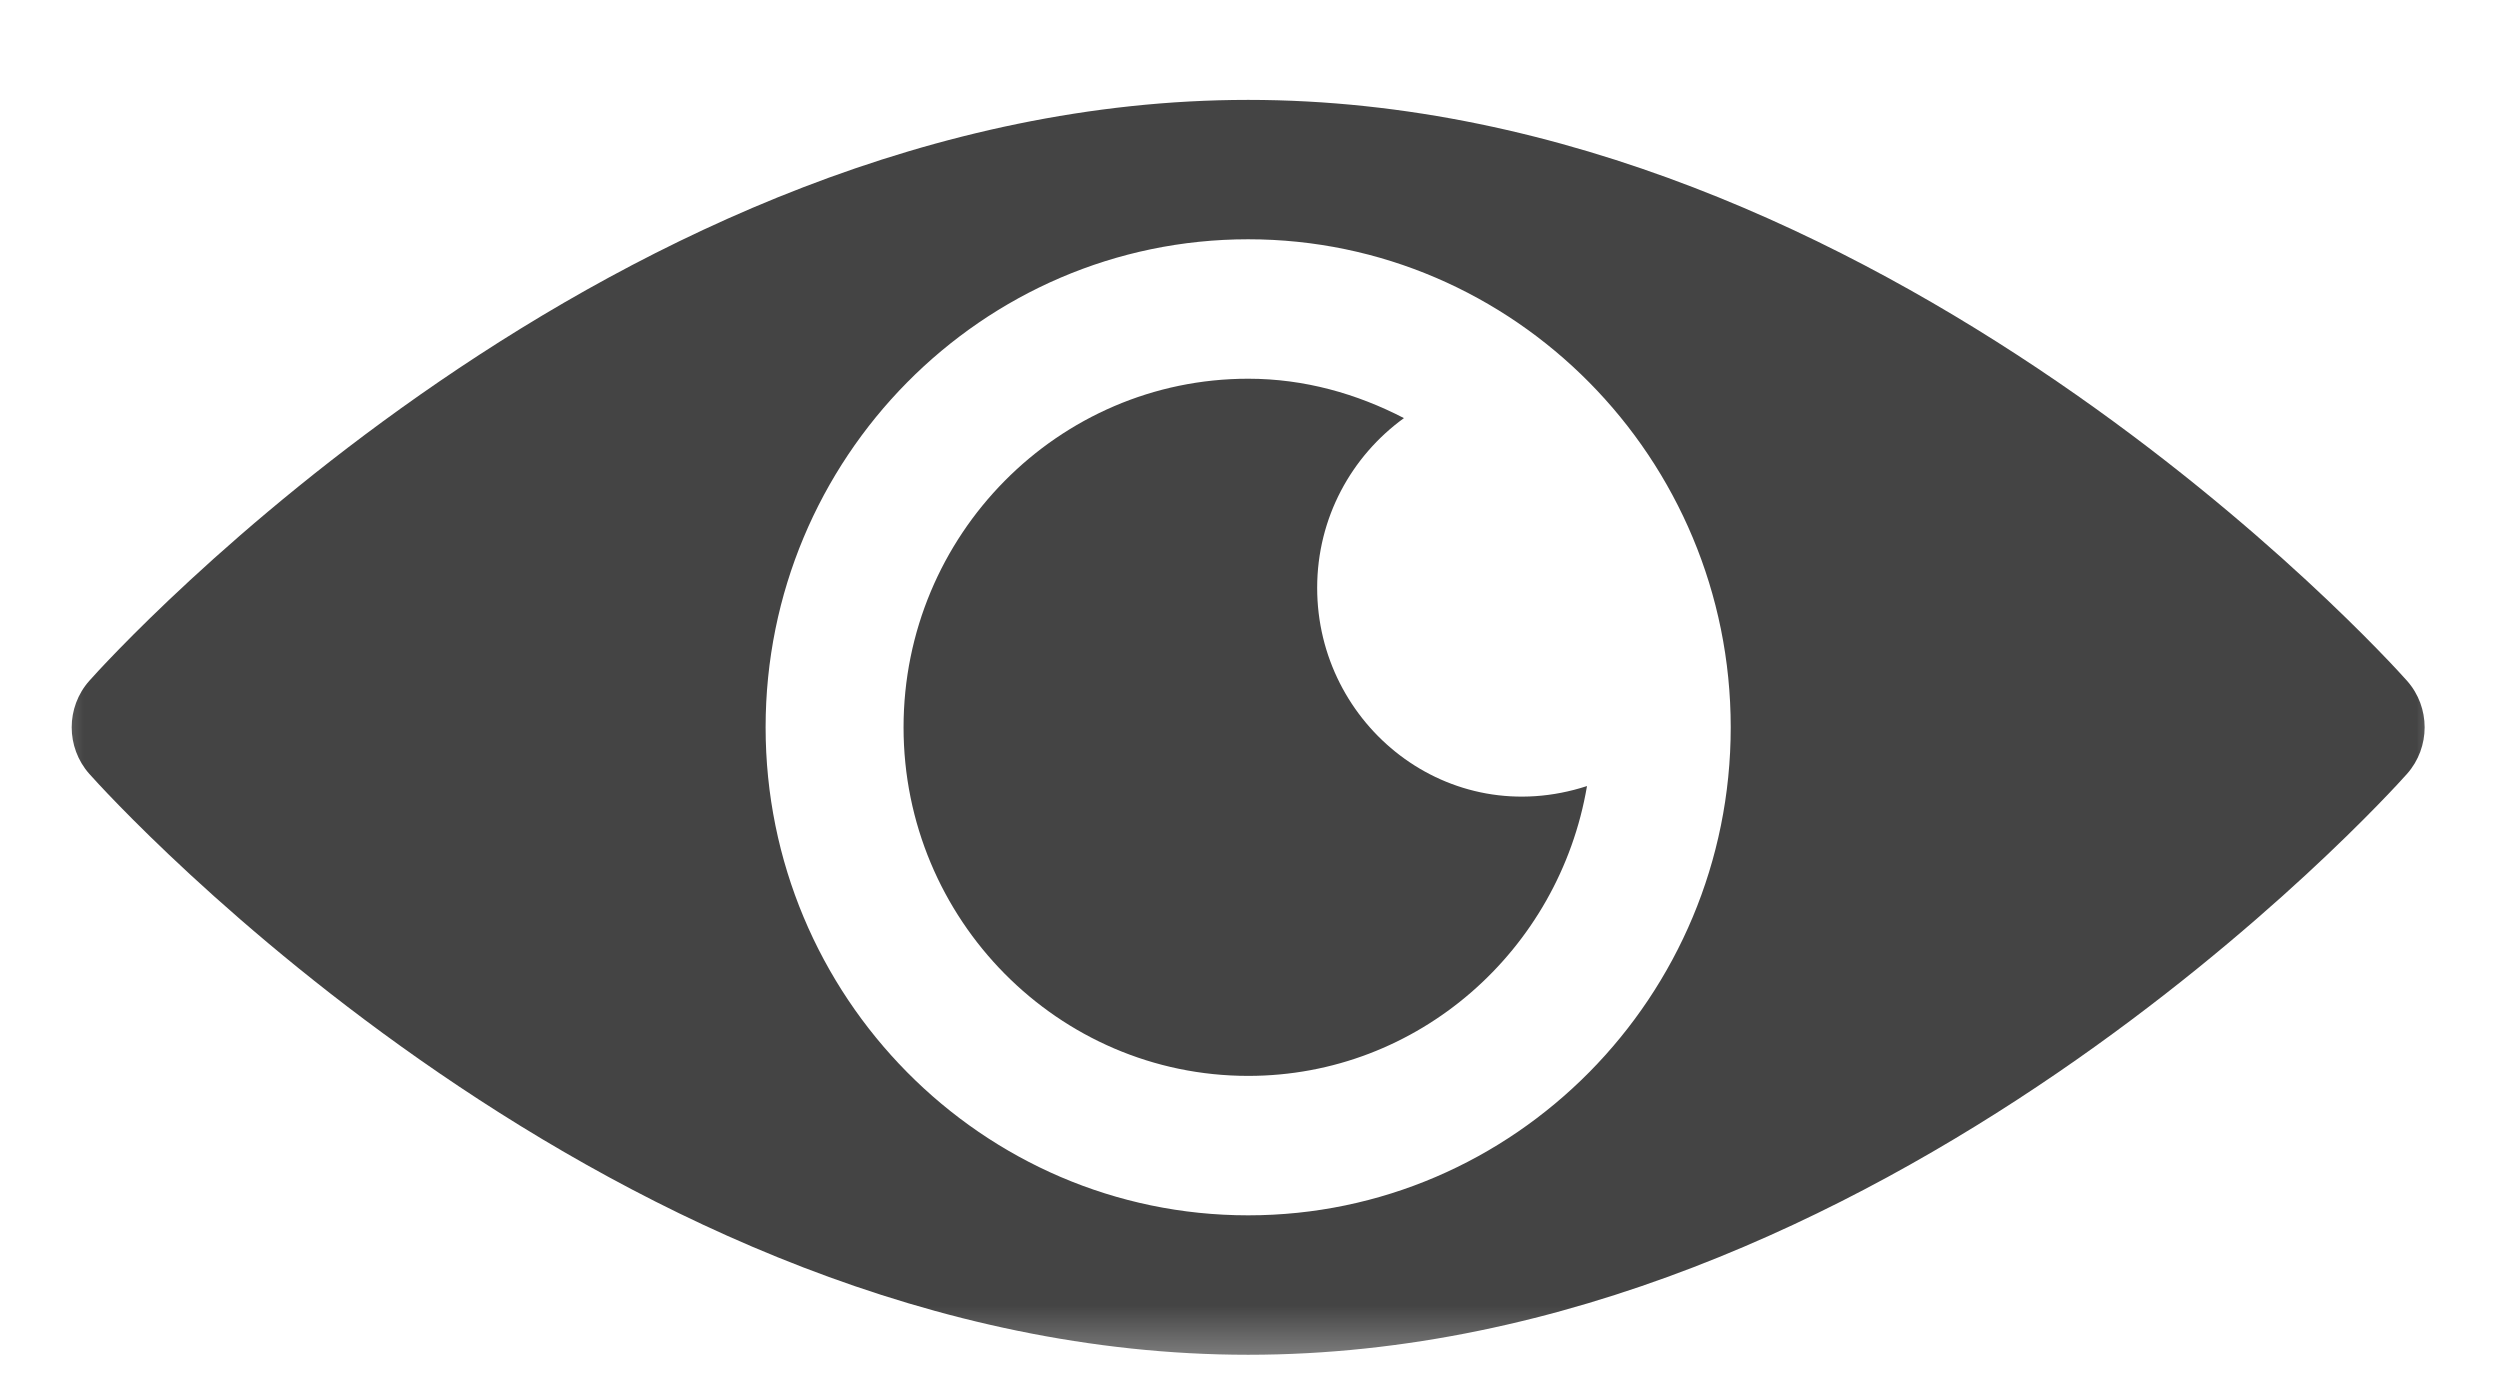 <svg width="45" height="25" viewBox="0 0 45 25" fill="none" xmlns="http://www.w3.org/2000/svg">
<mask id="mask0_171_1715" style="mask-type:luminance" maskUnits="userSpaceOnUse" x="0" y="0" width="45" height="25">
<path d="M44.265 0.664H0.5V24.664H44.265V0.664Z" fill="white"/>
</mask>
<g mask="url(#mask0_171_1715)">
<path d="M43.327 12.255C42.949 11.828 33.856 1.798 22.467 1.798C11.078 1.798 1.985 11.828 1.607 12.255C1.185 12.731 1.185 13.452 1.607 13.929C1.985 14.355 11.078 24.386 22.467 24.386C33.856 24.386 42.949 14.355 43.327 13.929C43.749 13.452 43.749 12.731 43.327 12.255ZM22.467 21.876C17.678 21.876 13.781 17.935 13.781 13.092C13.781 8.249 17.678 4.307 22.467 4.307C27.256 4.307 31.153 8.249 31.153 13.092C31.153 17.935 27.256 21.876 22.467 21.876Z" fill="#444444"/>
<path d="M23.709 10.582C23.709 9.319 24.328 8.209 25.271 7.526C24.425 7.088 23.482 6.817 22.468 6.817C19.047 6.817 16.264 9.632 16.264 13.092C16.264 16.551 19.047 19.366 22.468 19.366C25.53 19.366 28.065 17.104 28.566 14.149C26.067 14.963 23.709 13.052 23.709 10.582Z" fill="#444444"/>
</g>
</svg>
